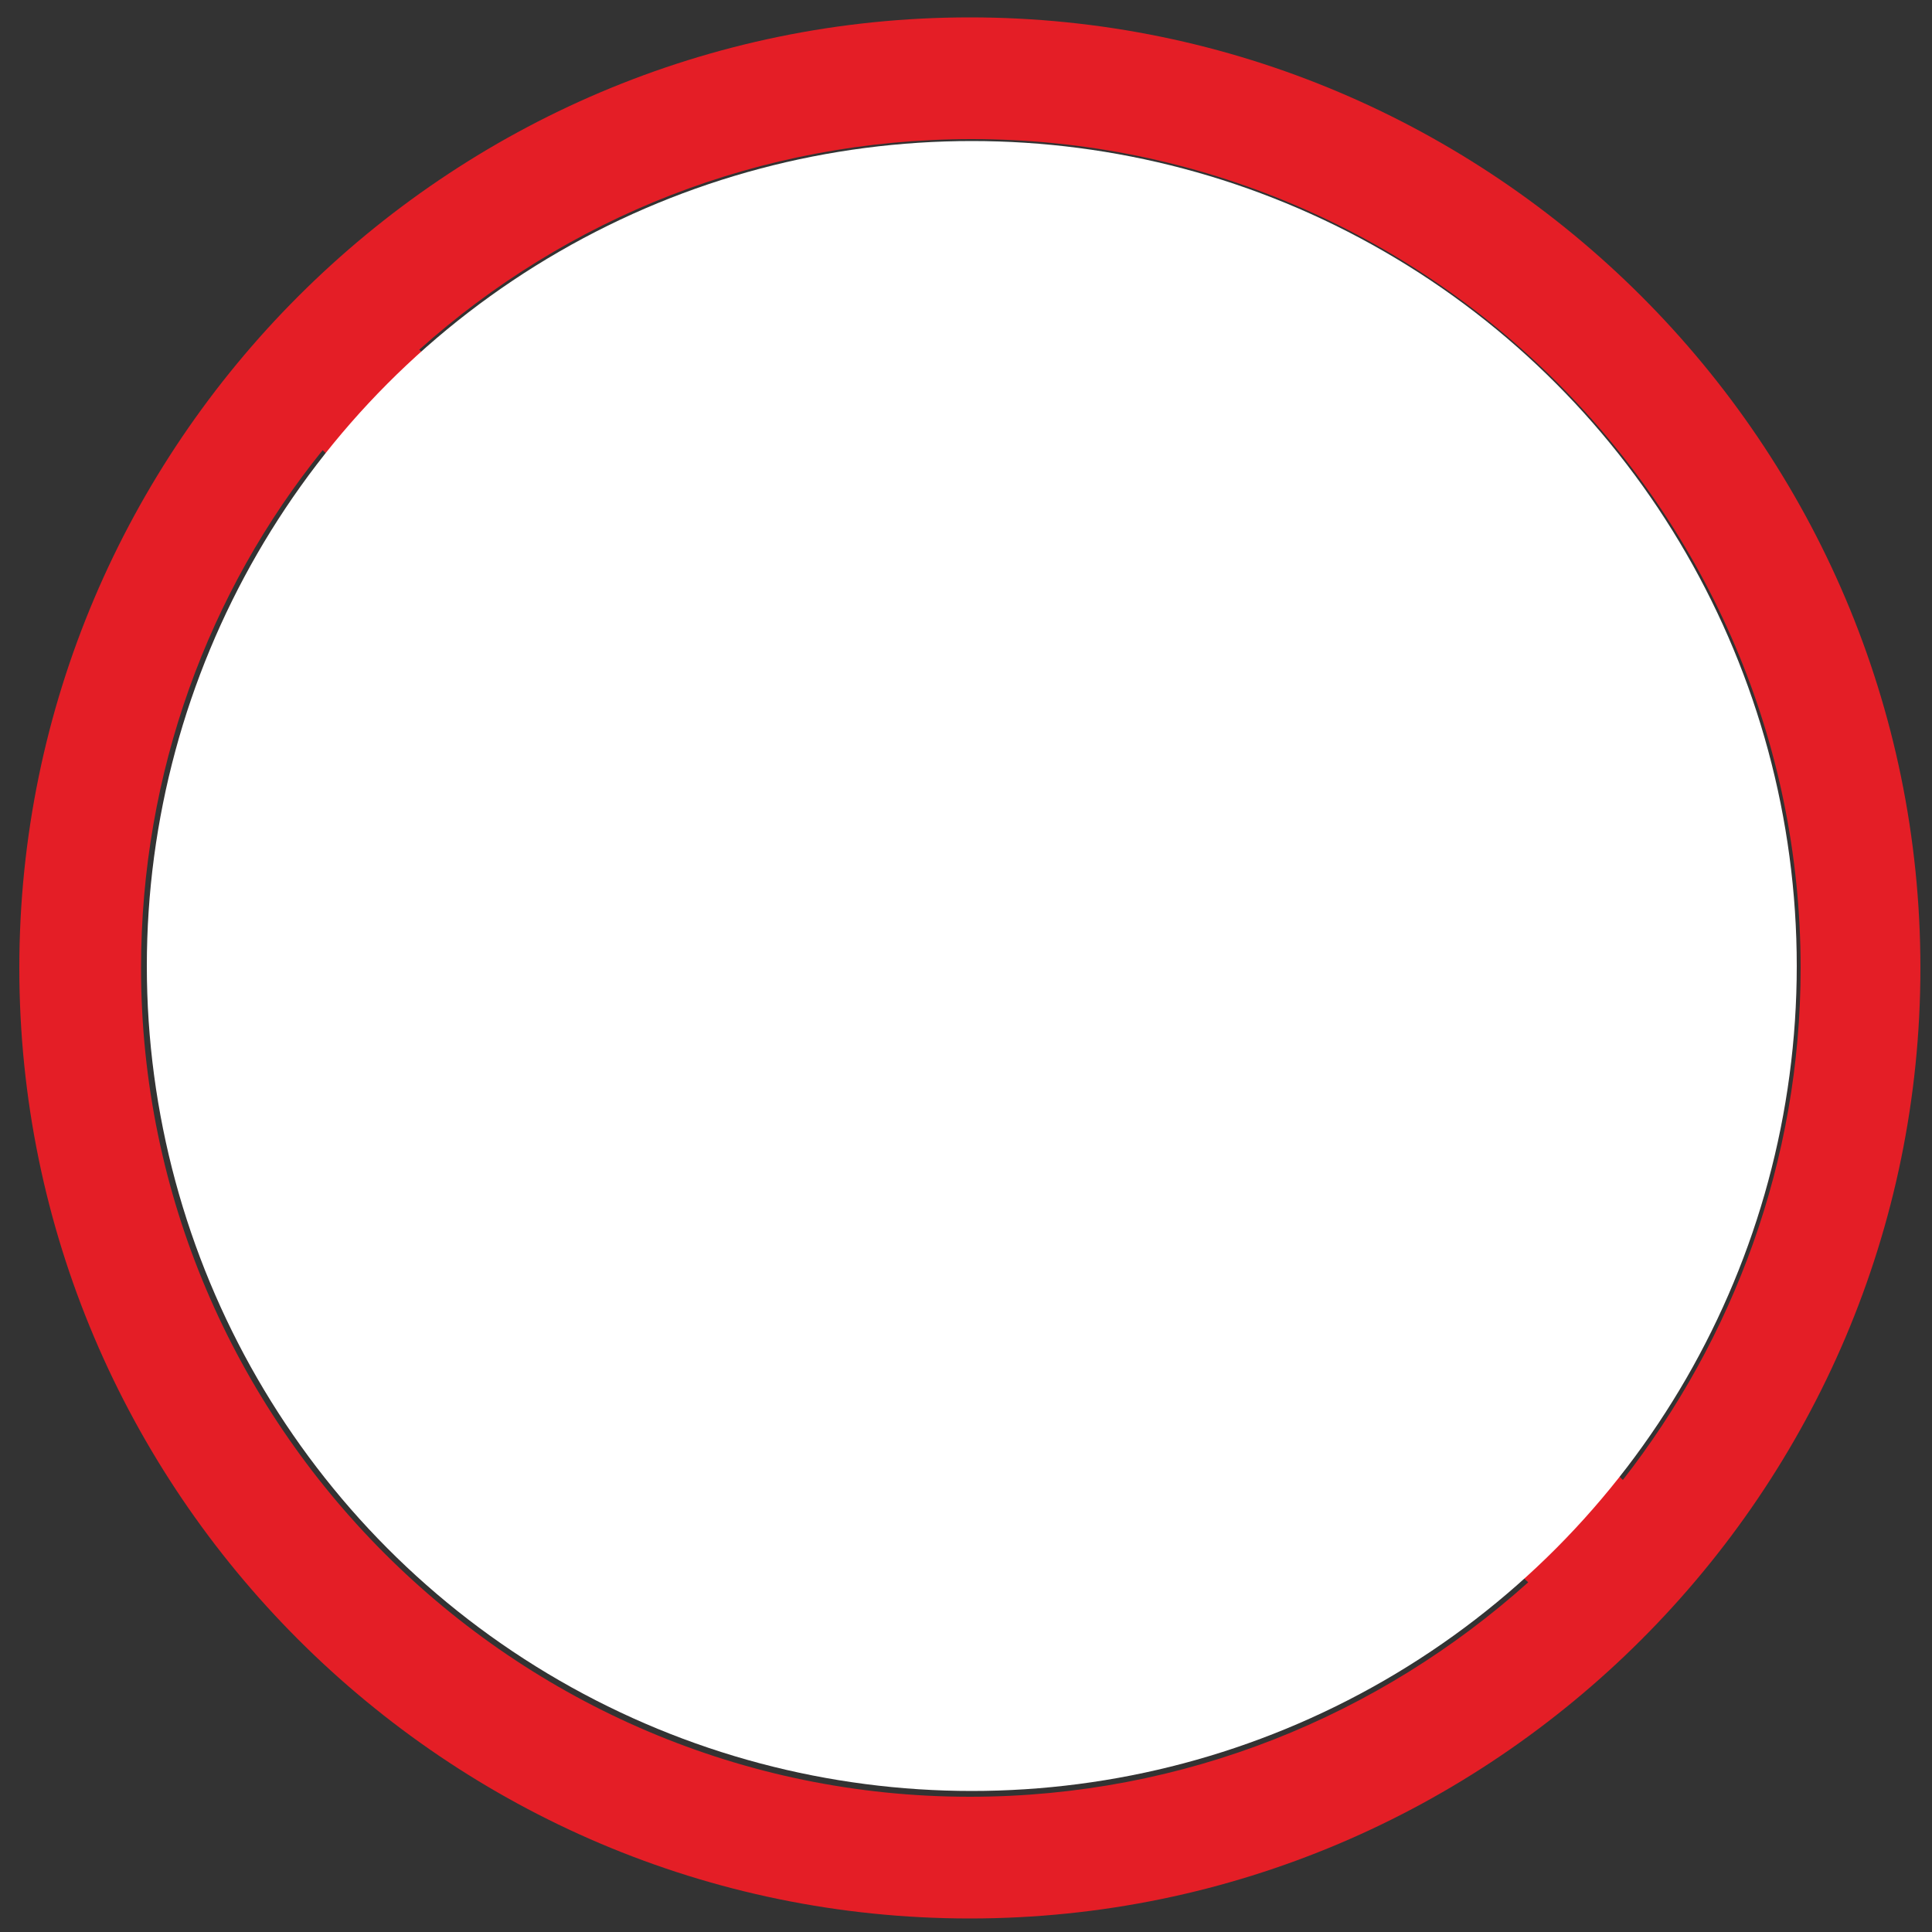 <?xml version="1.0" encoding="utf-8"?>
<!-- Generator: Adobe Illustrator 18.1.1, SVG Export Plug-In . SVG Version: 6.00 Build 0)  -->
<svg version="1.1" id="图层_1" xmlns="http://www.w3.org/2000/svg" xmlns:xlink="http://www.w3.org/1999/xlink" x="0px" y="0px"
	 width="100" height="100" enable-background="new 0 0 100 100" xml:space="preserve">
<rect width="100%" height="100%" fill="#333333" stroke="none"/>
<line fill="none" stroke="#231815" stroke-width="0.216" stroke-miterlimit="22.926" x1="101.9" y1="104.3" x2="-1.4" y2="104.3"/>
<path fill="#E41E26" d="M50.2,0.9c27.1,0,49.2,22.1,49.2,49.2S77.3,99.3,50.2,99.3S1,77.2,1,50.1C1,23,23.1,0.9,50.2,0.9L50.2,0.9z
	 M21.7,18.1L84,76.6c5.7-7.3,9.2-16.5,9.2-26.5c0-23.6-19.3-42.9-42.9-42.9C39.3,7.2,29.3,11.3,21.7,18.1L21.7,18.1z M79.1,81.9
	L16.7,23.3C10.8,30.6,7.3,40,7.3,50.1C7.3,73.7,26.6,93,50.2,93C61.3,93,71.4,88.8,79.1,81.9z"/>
<circle id="白色底图" fill="#FFFFFF" cx="50.3" cy="50" r="42.7"/>
</svg>
